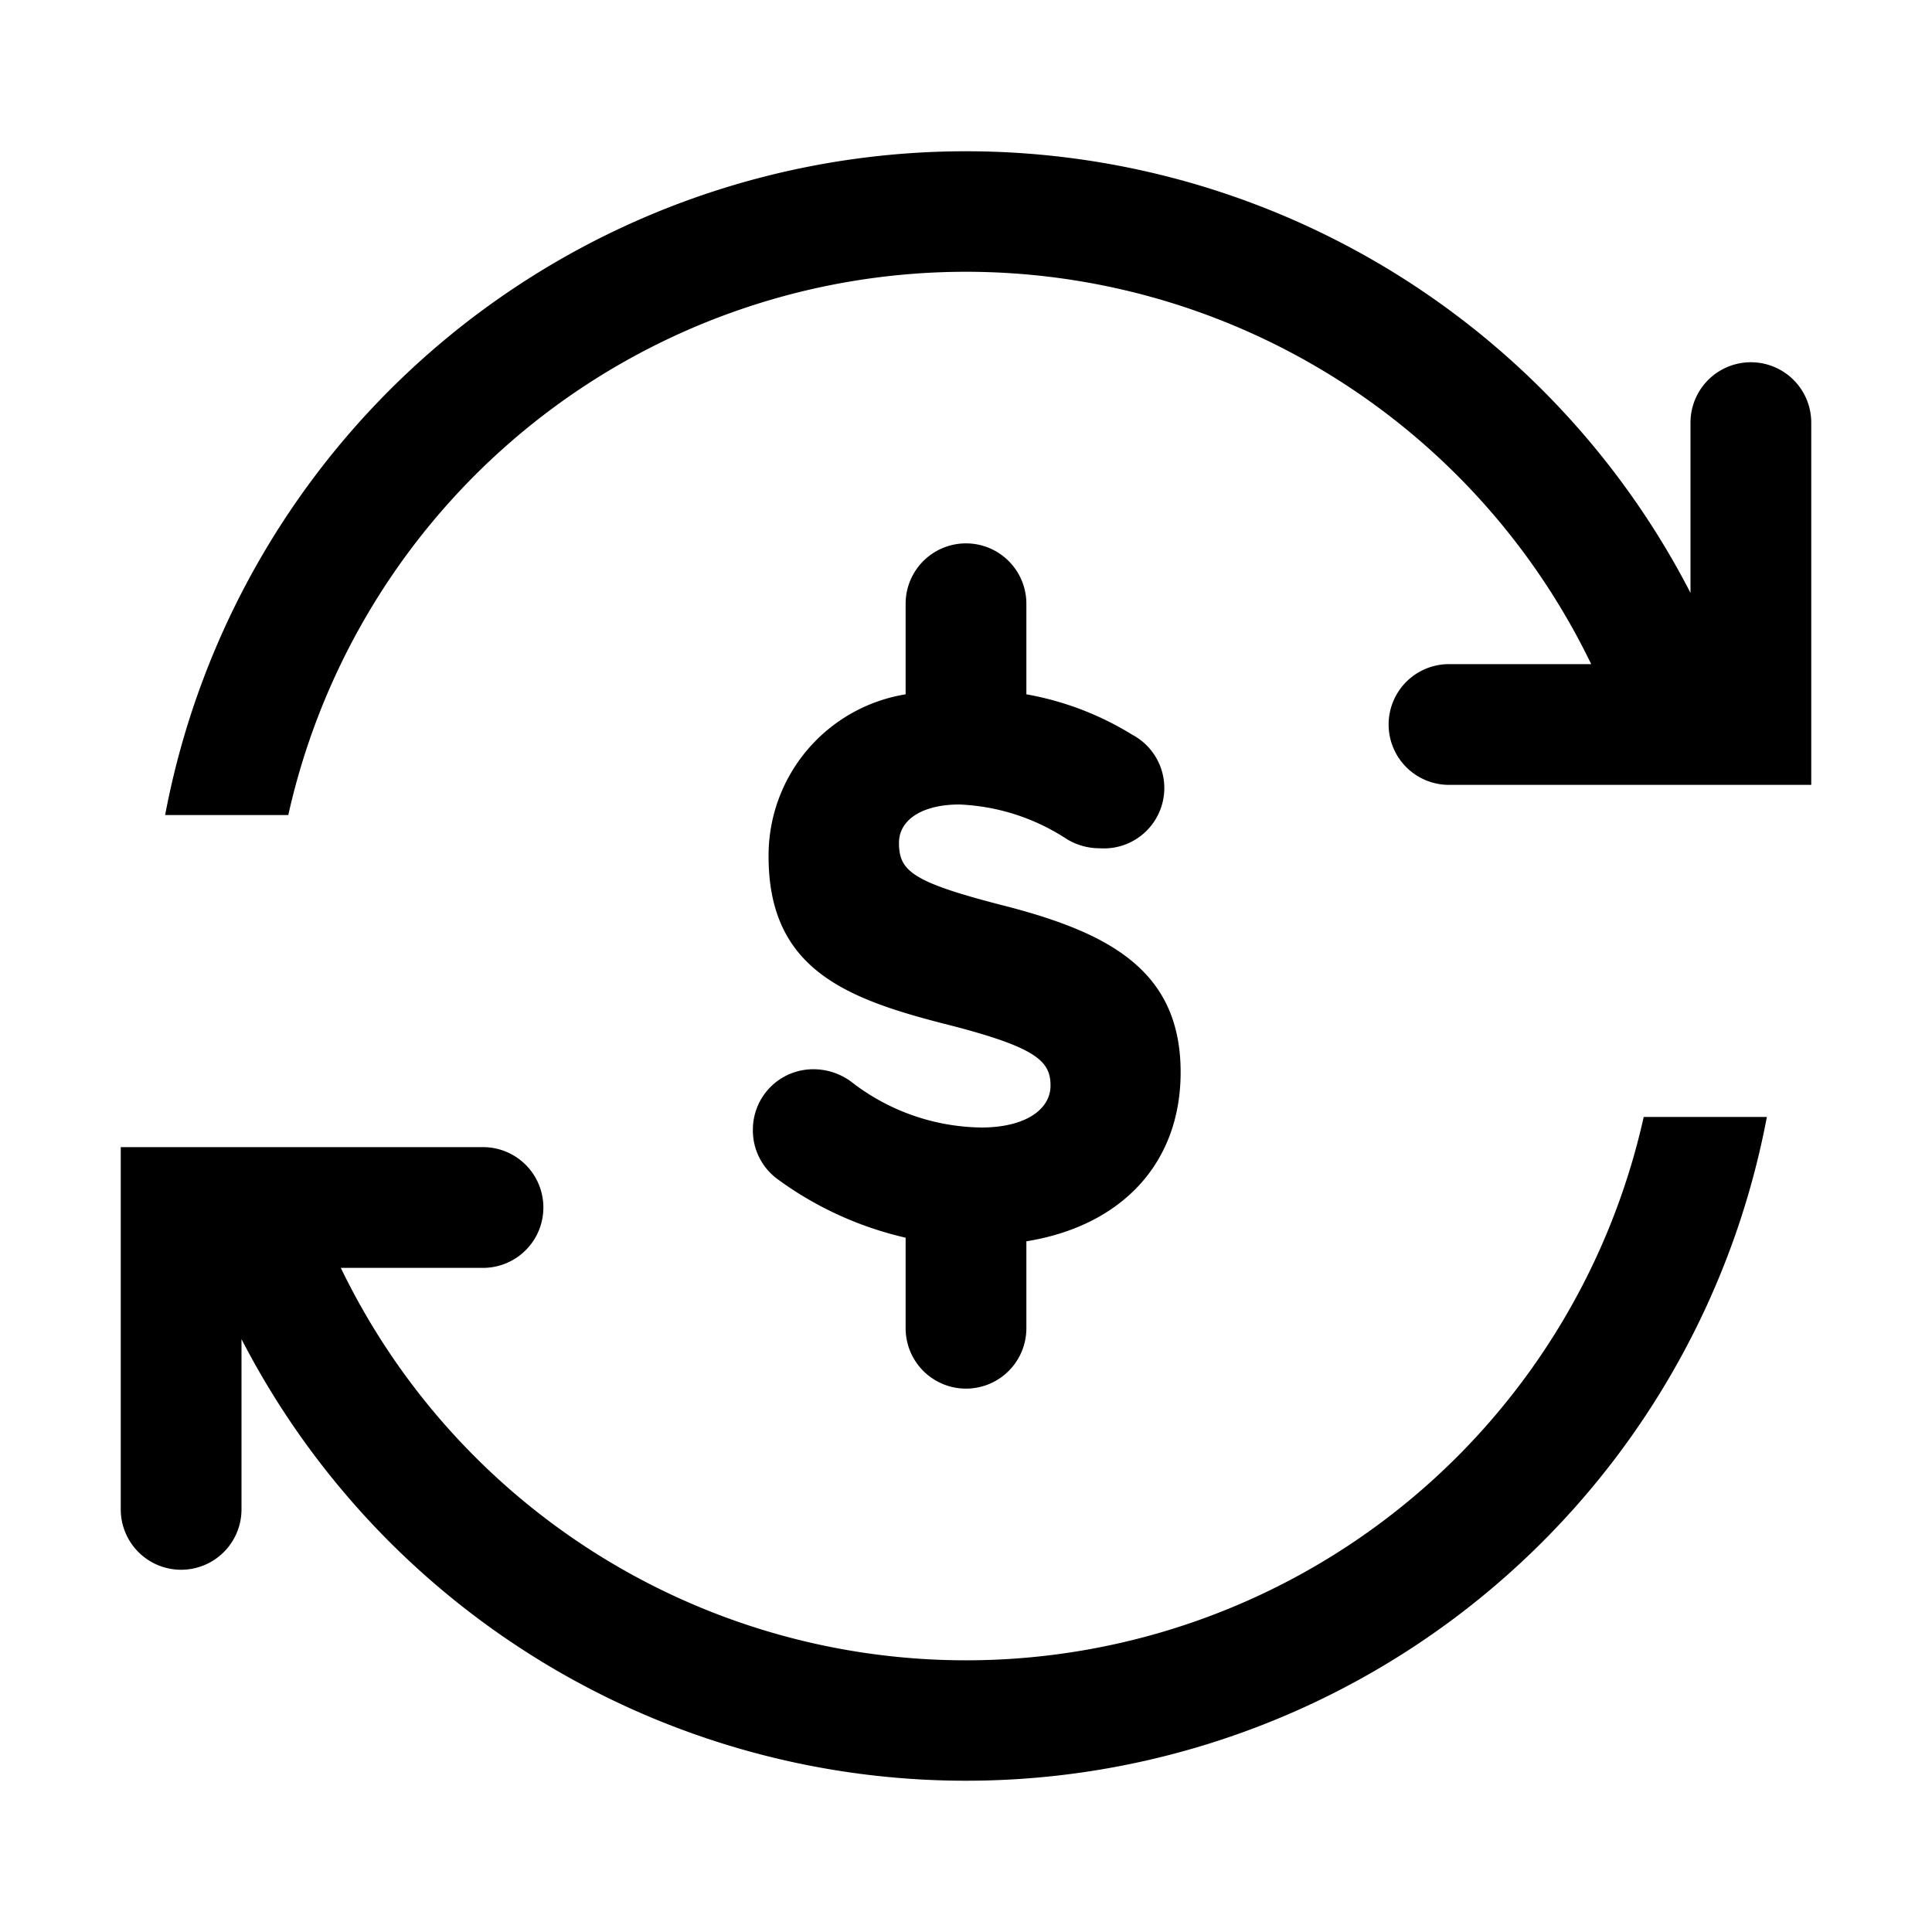 <svg viewBox="0 0 64 64"><path d="M32,55A23,23,0,0,1,11.29,42H16a2,2,0,0,0,0-4H4V50a2,2,0,0,0,4,0V44.88H8v-.52A27,27,0,0,0,58.53,37H54.45A23,23,0,0,1,32,55ZM58,12a2,2,0,0,0-2,2v5.12h0v.52A27,27,0,0,0,5.47,27H9.55a23,23,0,0,1,43.16-5H48a2,2,0,0,0,0,4H60V14A2,2,0,0,0,58,12ZM32.51,37.35a7.15,7.15,0,0,1-4.33-1.53,2.11,2.11,0,0,0-1.24-.4,2,2,0,0,0-2,2,2,2,0,0,0,.83,1.65A11.51,11.51,0,0,0,30,41v3a2,2,0,0,0,4,0V41.12c3.15-.51,5.11-2.58,5.11-5.6,0-3.32-2.29-4.59-5.74-5.49-3.14-.8-3.59-1.16-3.59-2.11,0-.77.78-1.27,2-1.27a7,7,0,0,1,3.55,1.14,2.08,2.08,0,0,0,1.1.31,2,2,0,0,0,1.08-3.76A10,10,0,0,0,34,23V20a2,2,0,0,0-4,0v3a5.41,5.41,0,0,0-4.54,5.37c0,3.76,2.59,4.73,6,5.59,2.87.74,3.34,1.19,3.34,2S33.94,37.35,32.51,37.35Z"/></svg>
